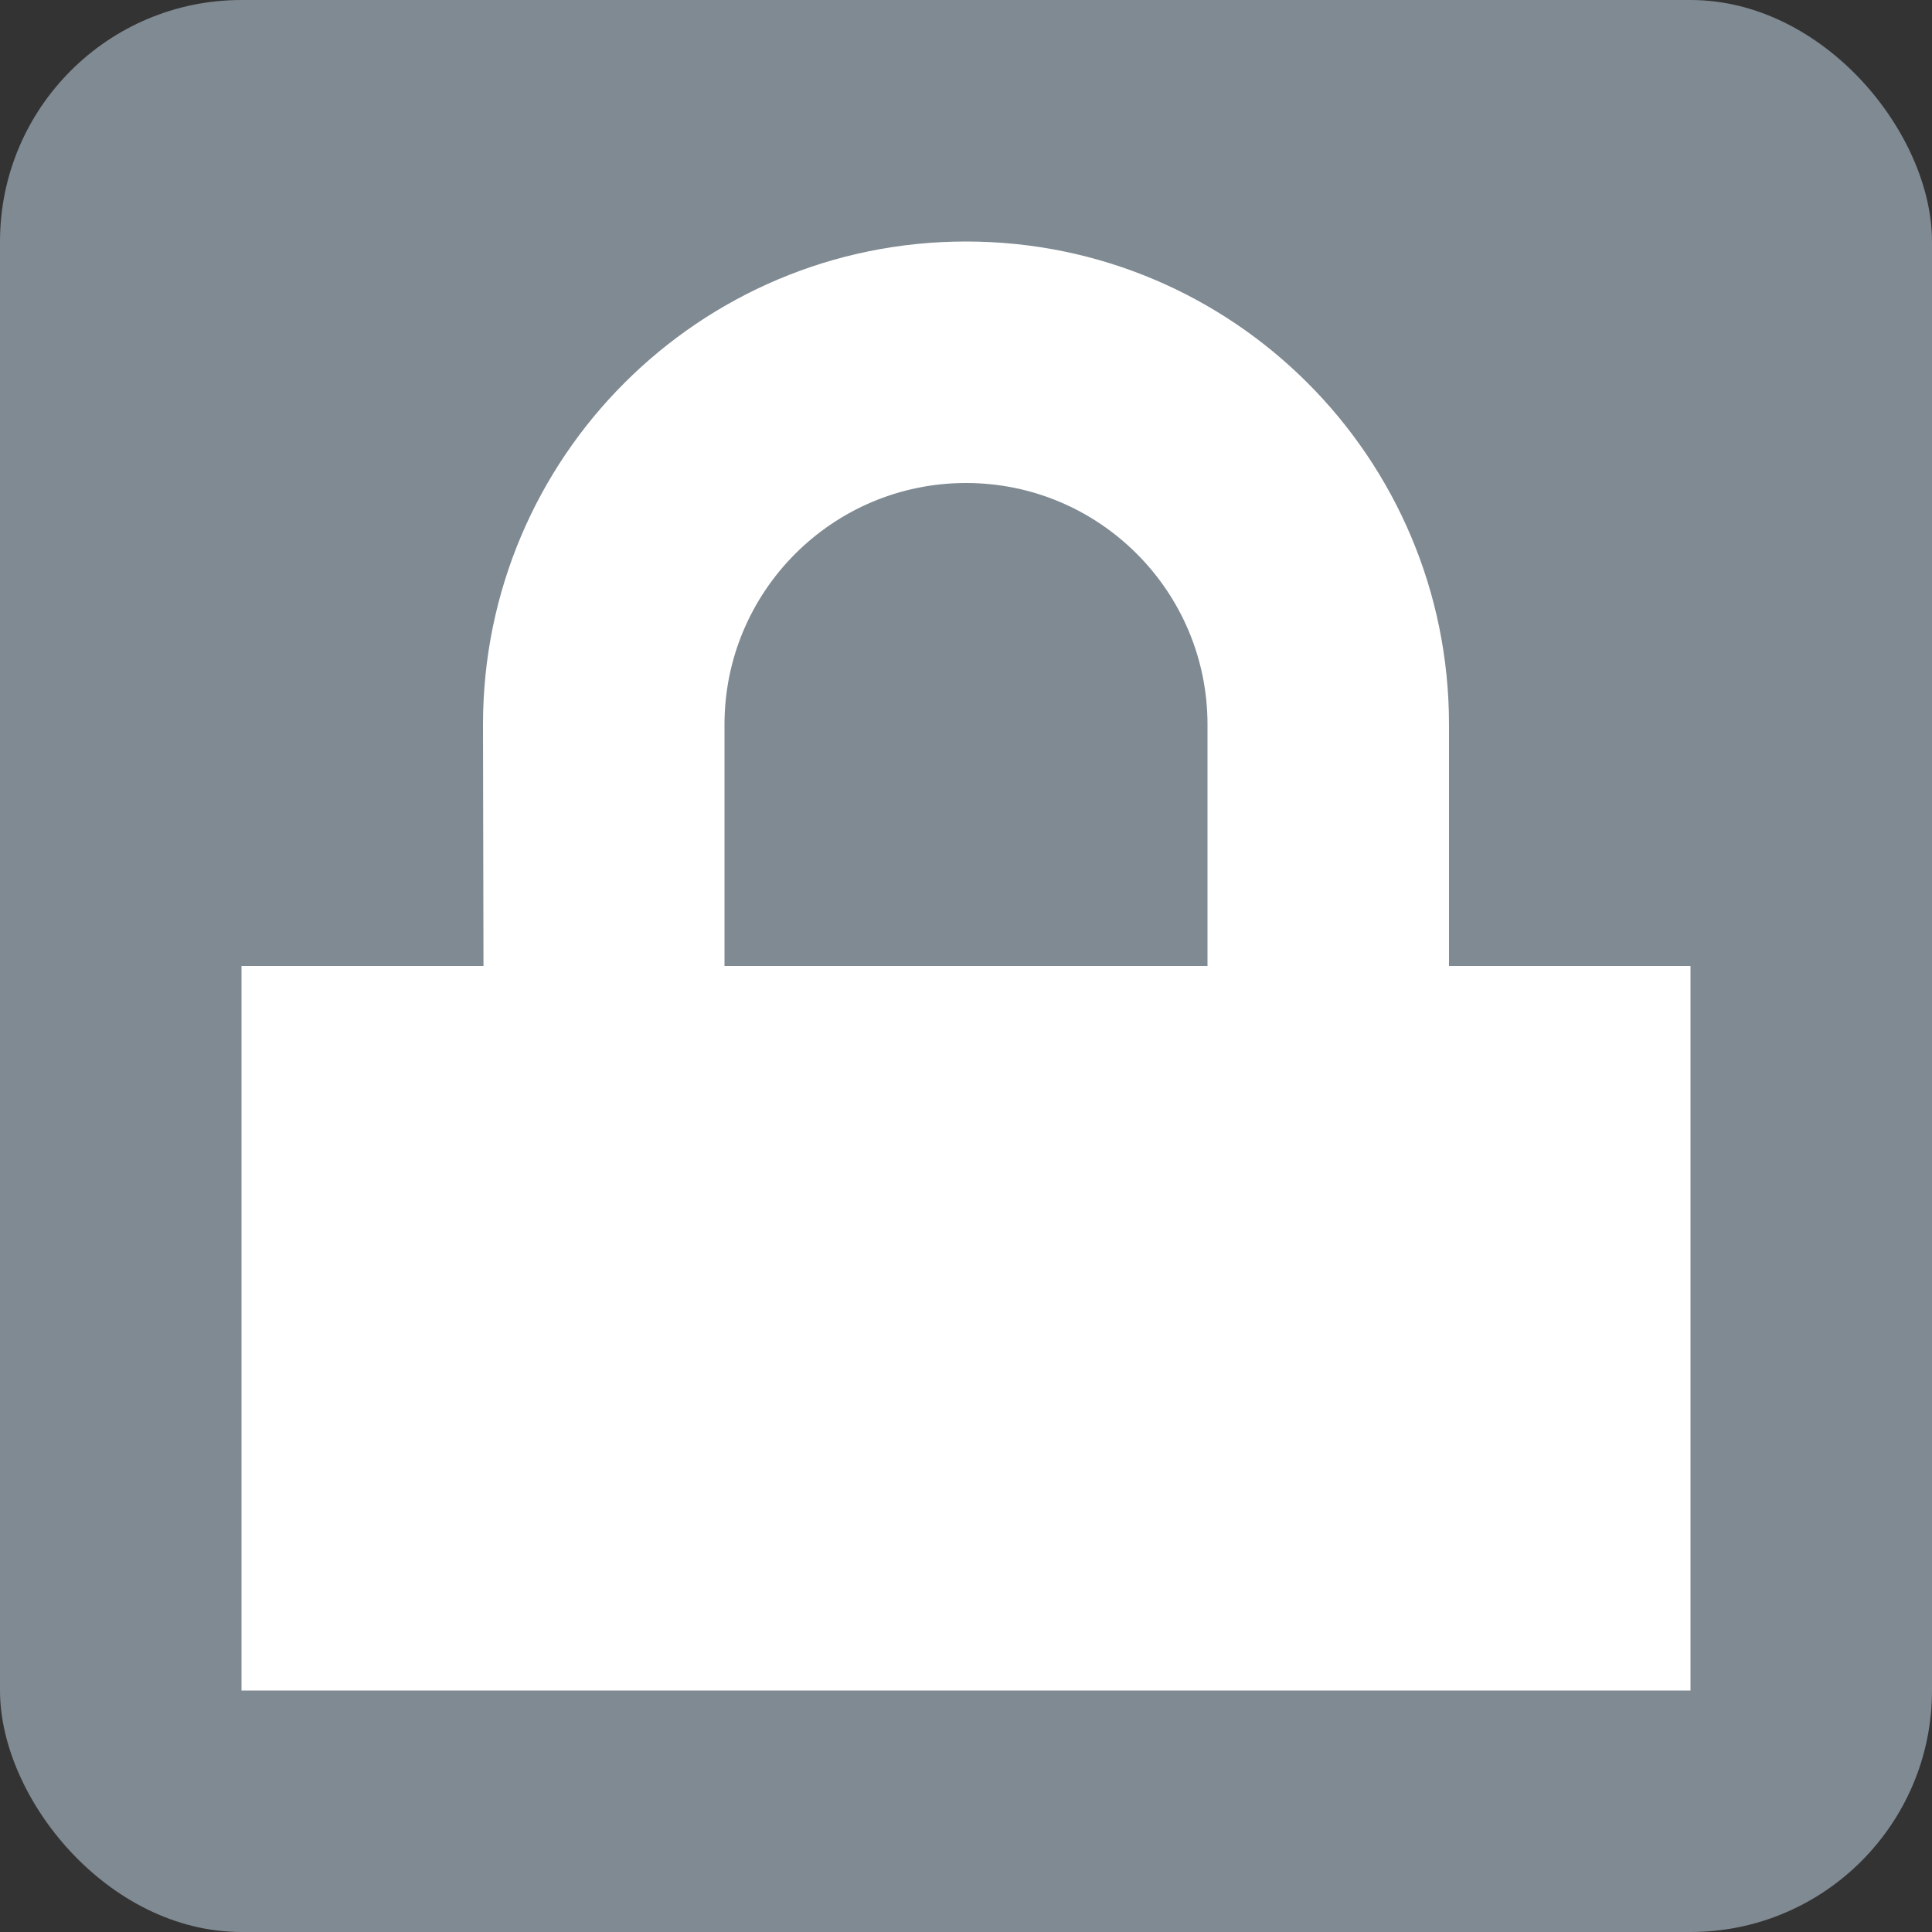 <?xml version="1.0" encoding="UTF-8" standalone="no"?>
<!-- Created with Inkscape (http://www.inkscape.org/) -->

<svg
   width="8"
   height="8"
   viewBox="0 0 8 8"
   version="1.1"
   id="svg5"
   sodipodi:docname="emblem-readonly.svg"
   inkscape:version="1.4.2 (ebf0e940d0, 2025-05-08)"
   xmlns:inkscape="http://www.inkscape.org/namespaces/inkscape"
   xmlns:sodipodi="http://sodipodi.sourceforge.net/DTD/sodipodi-0.dtd"
   xmlns="http://www.w3.org/2000/svg"
   xmlns:svg="http://www.w3.org/2000/svg">
  <rect x="0" y="0" width="8" height="8" fill="#333333" stroke="none"/>
  <sodipodi:namedview
     id="namedview7"
     pagecolor="#ffffff"
     bordercolor="#666666"
     borderopacity="1.0"
     inkscape:showpageshadow="2"
     inkscape:pageopacity="0.0"
     inkscape:pagecheckerboard="0"
     inkscape:deskcolor="#d1d1d1"
     inkscape:document-units="px"
     showgrid="false"
     inkscape:zoom="25.65625"
     inkscape:cx="7.9707674"
     inkscape:cy="11.926918"
     inkscape:window-width="1920"
     inkscape:window-height="1011"
     inkscape:window-x="0"
     inkscape:window-y="0"
     inkscape:window-maximized="1"
     inkscape:current-layer="svg5" />
  <defs
     id="defs2" />
  <rect
     style="fill:#808a92;fill-opacity:1;stroke:none"
     id="rect184"
     width="8"
     height="8"
     x="0"
     y="0"
     ry="1" />
  <path
     d="M 4,1 C 2.895,1 2,1.895 2,3 L 2.002,4 H 1 V 7 H 7 V 4 H 6 V 3 C 6,1.895 5.105,1 4,1 Z M 4,2 C 4.552,2 5,2.448 5,3 V 4 H 3 V 3 C 3,2.448 3.448,2 4,2 Z"
     style="fill:#ffffff"
     id="path1" />
</svg>
